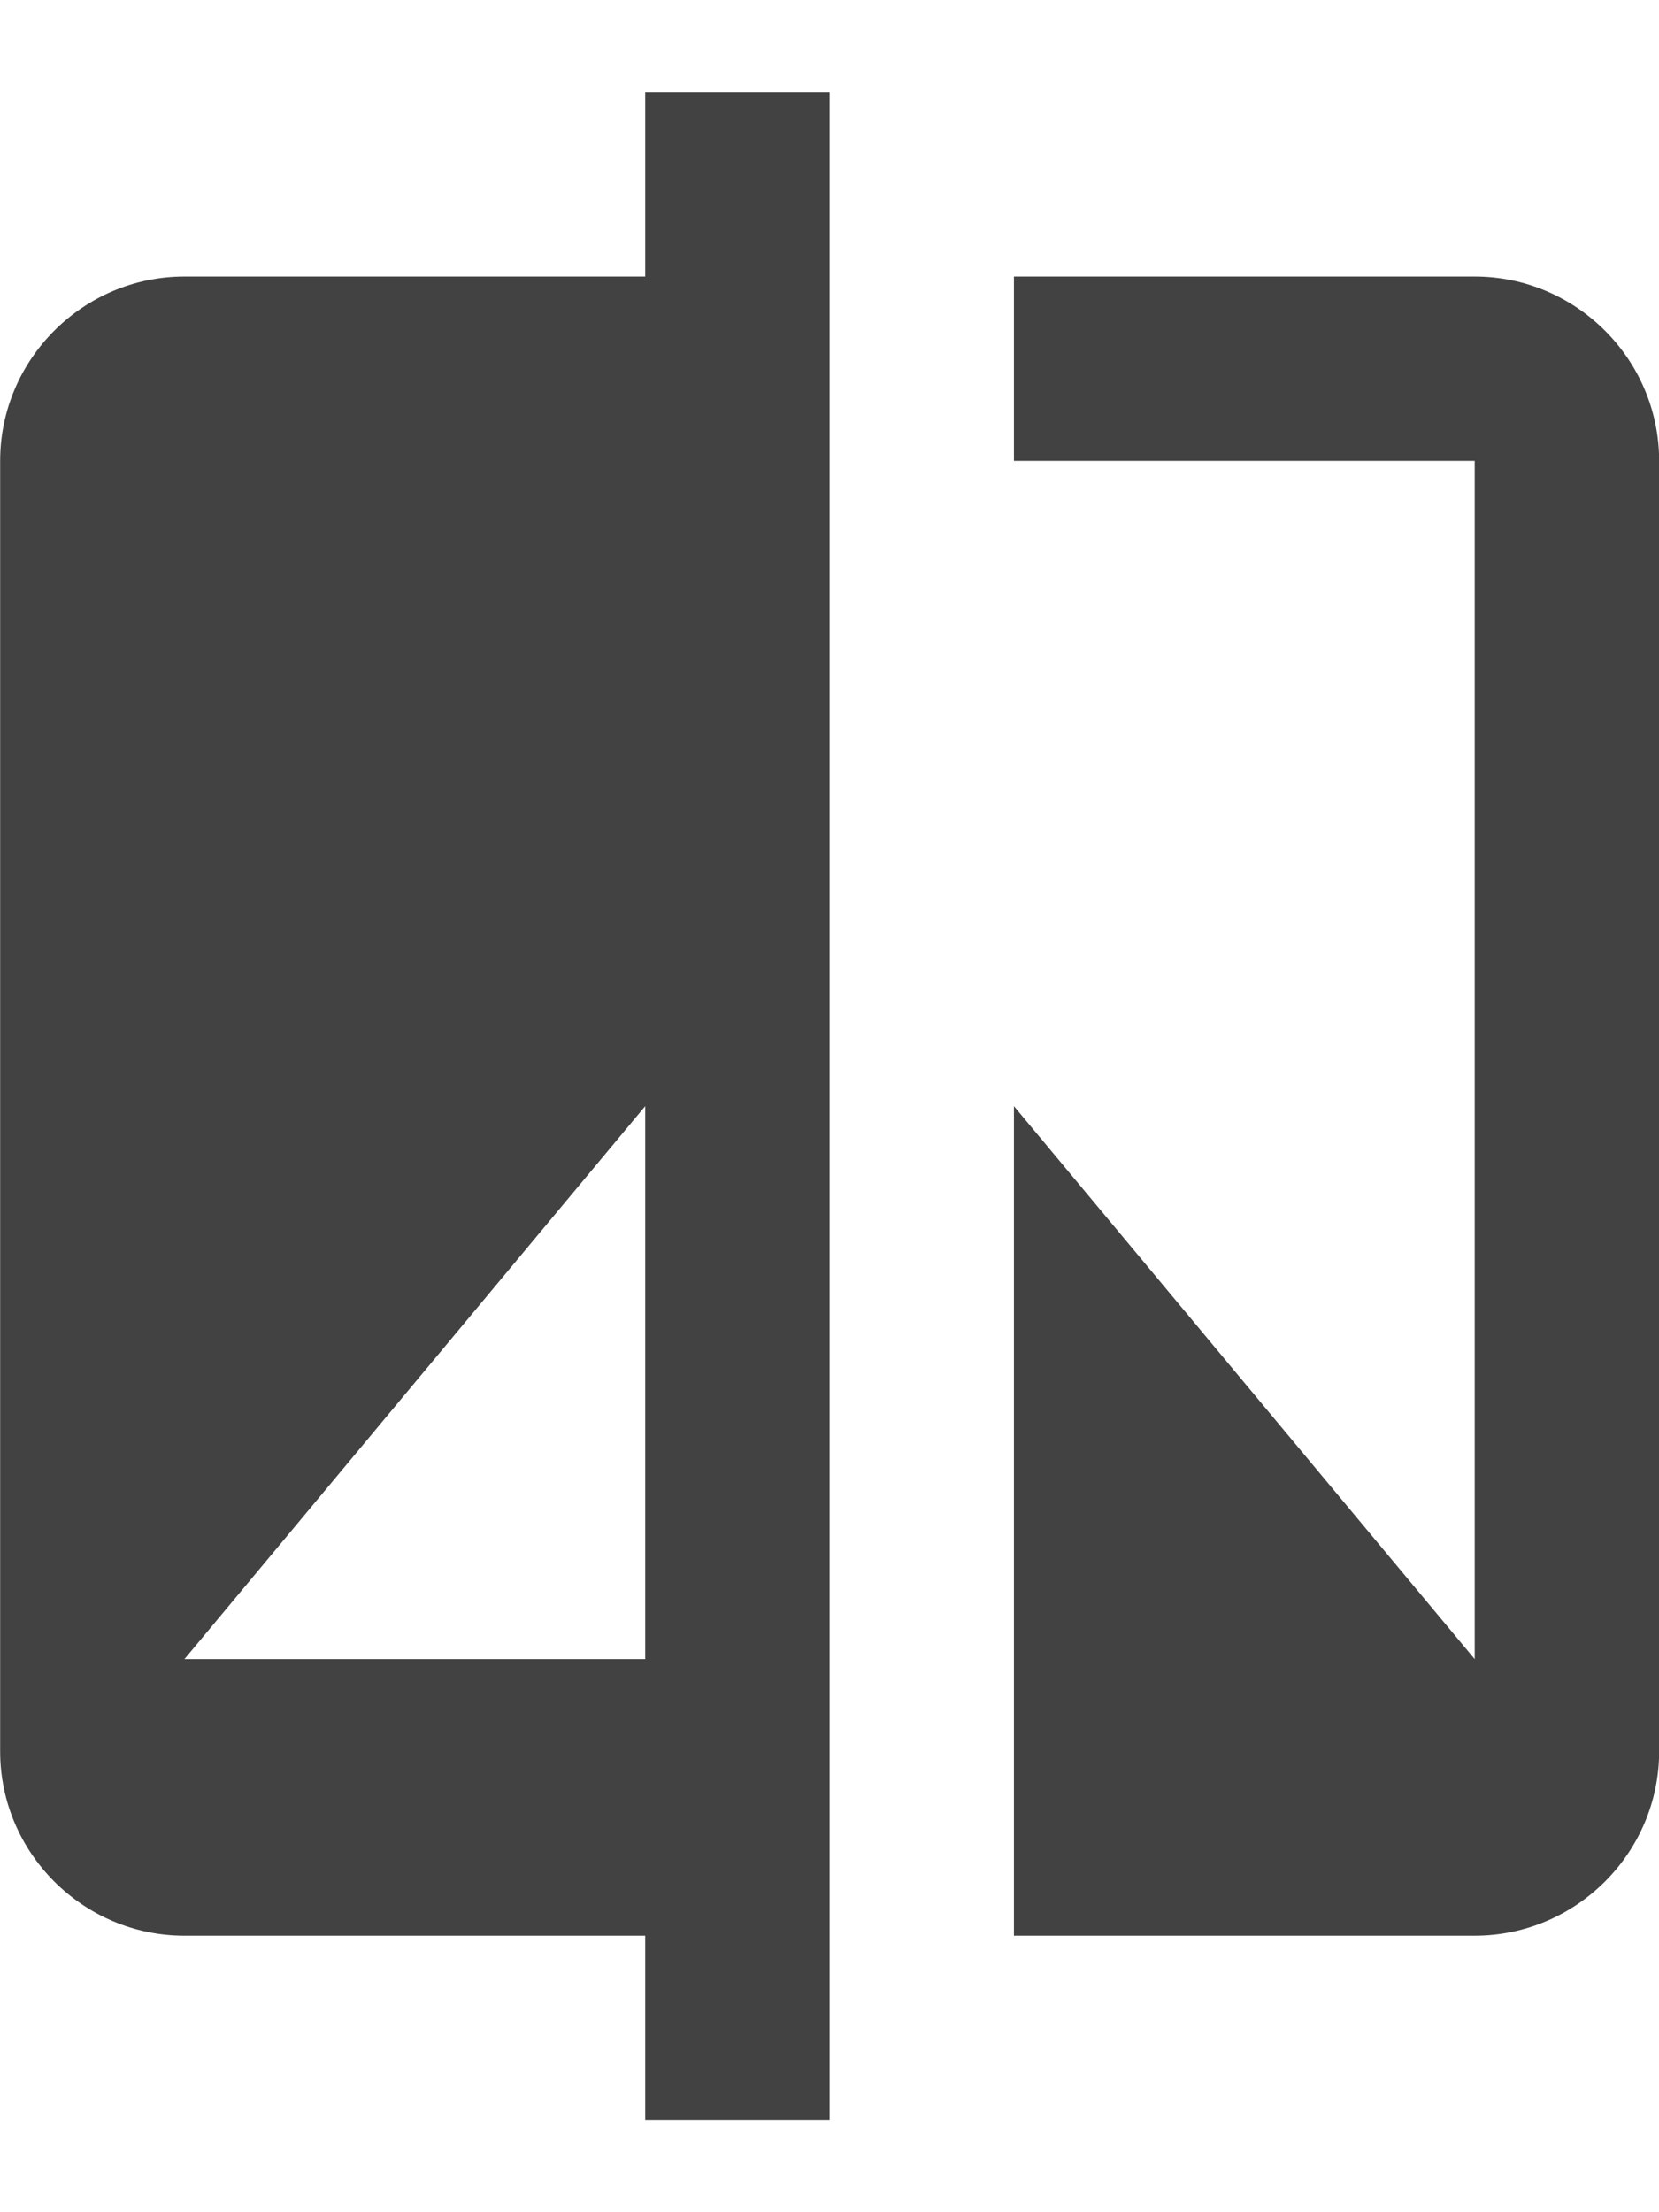 <svg width="12" height="16" viewBox="0 0 12 16" fill="none" xmlns="http://www.w3.org/2000/svg">
<path d="M4.667 2H1.334C0.601 2 0.001 2.6 0.001 3.333V12.667C0.001 13.4 0.601 14 1.334 14H4.667V15.333H6.001V0.667H4.667V2ZM4.667 12H1.334L4.667 8V12ZM10.667 2H7.334V3.333H10.667V12L7.334 8V14H10.667C11.401 14 12.001 13.4 12.001 12.667V3.333C12.001 2.6 11.401 2 10.667 2Z" fill="#424242"/>
</svg>
